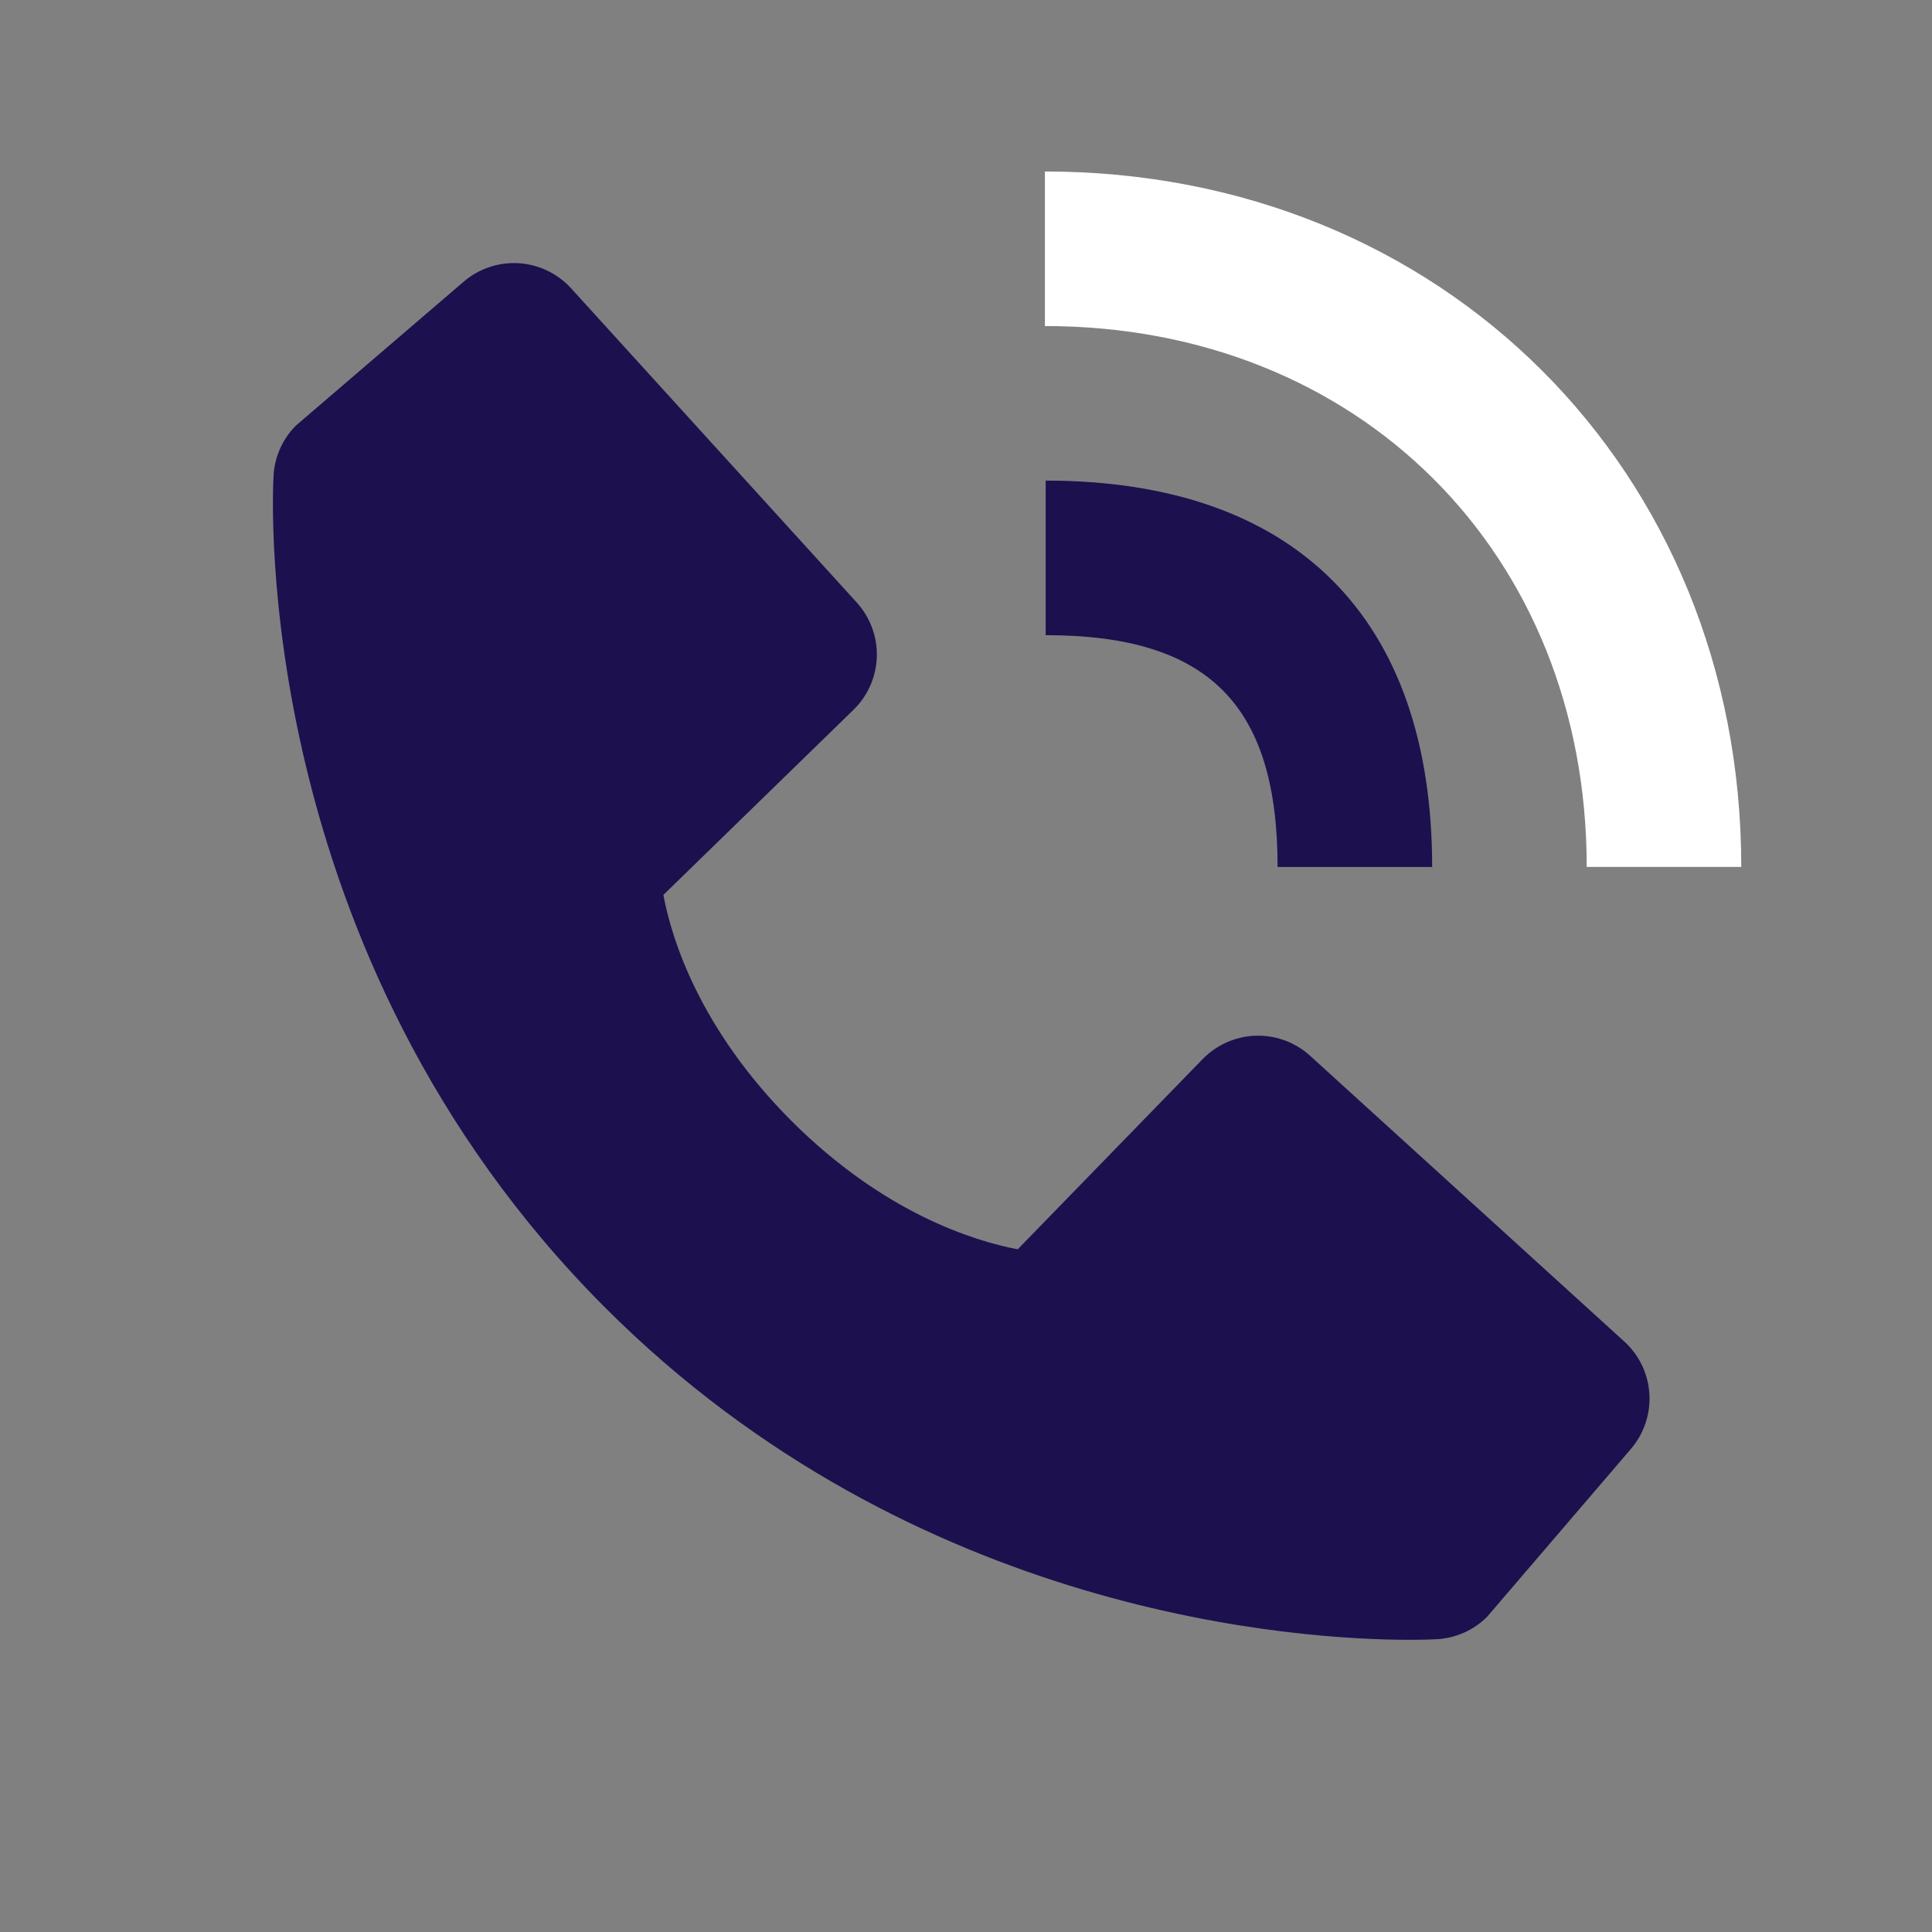<svg width="25" height="25" viewBox="0 0 25 25" fill="none" xmlns="http://www.w3.org/2000/svg">
<rect x="0" y="0" width="25" height="25" fill="#808080" stroke="none"/>
<path d="M20.532 11.218H22.532C22.532 6.088 18.659 2.219 13.521 2.219V4.219C17.584 4.219 20.532 7.162 20.532 11.218Z" fill="white"/>
<path d="M13.531 8.219C15.634 8.219 16.532 9.116 16.532 11.219H18.532C18.532 7.994 16.756 6.219 13.531 6.219V8.219ZM16.953 13.662C16.761 13.487 16.509 13.394 16.249 13.402C15.99 13.41 15.743 13.519 15.562 13.705L13.169 16.166C12.594 16.056 11.435 15.695 10.243 14.506C9.052 13.313 8.691 12.152 8.584 11.58L11.043 9.186C11.229 9.005 11.338 8.759 11.346 8.499C11.354 8.24 11.26 7.987 11.085 7.795L7.391 3.732C7.216 3.539 6.972 3.422 6.713 3.406C6.453 3.39 6.197 3.476 6 3.645L3.83 5.506C3.657 5.679 3.553 5.91 3.54 6.155C3.525 6.405 3.239 12.327 7.831 16.921C11.836 20.926 16.855 21.219 18.236 21.219C18.439 21.219 18.562 21.213 18.596 21.211C18.84 21.197 19.071 21.094 19.244 20.92L21.104 18.749C21.273 18.552 21.359 18.296 21.343 18.036C21.327 17.776 21.21 17.533 21.017 17.358L16.953 13.662Z" fill="#1D104F"/>
</svg>
